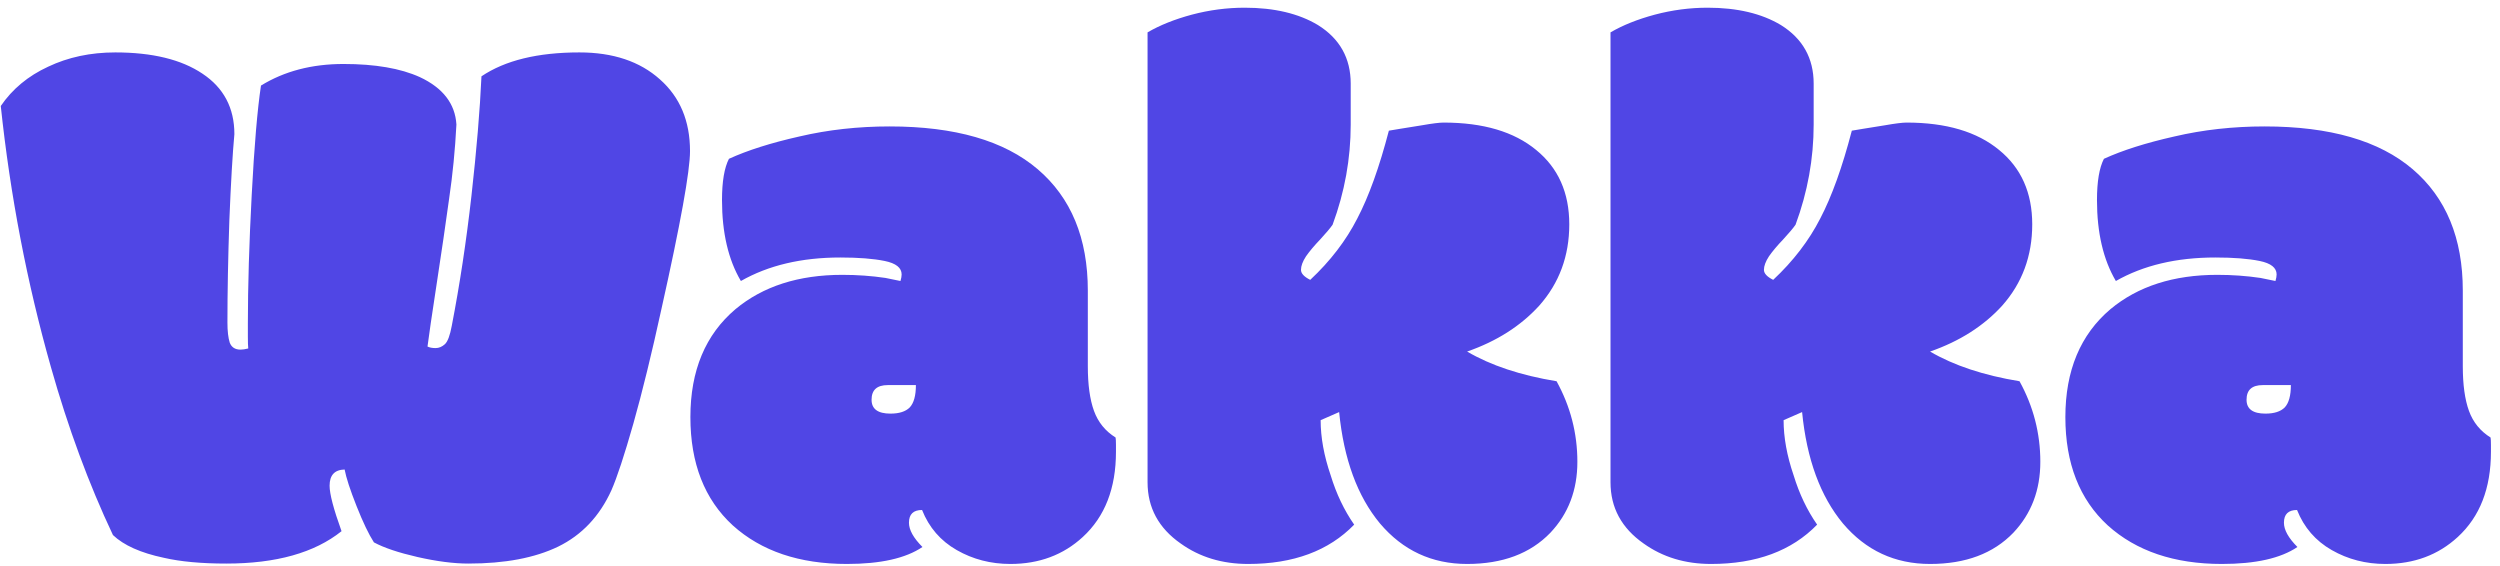 <svg width="570" height="129" viewBox="0 0 570 129" fill="none" xmlns="http://www.w3.org/2000/svg">
<g clip-path="url(#clip0_209_12)">
<path d="M51.592 128.494C45.908 128.494 41.162 128.055 37.353 127.176C32.08 126.062 28.213 124.334 25.752 121.99C20.244 110.33 15.527 97.557 11.602 83.67C6.152 64.451 2.344 44.617 0.176 24.168C2.812 20.301 6.416 17.312 10.986 15.203C15.557 13.035 20.654 11.951 26.279 11.951C34.717 11.951 41.338 13.562 46.143 16.785C51.006 20.008 53.438 24.607 53.438 30.584C53.027 35.037 52.647 41.57 52.295 50.184C52.002 58.797 51.855 66.59 51.855 73.562C51.855 75.496 52.031 77.019 52.383 78.133C52.793 79.188 53.613 79.715 54.844 79.715C55.312 79.715 55.898 79.627 56.602 79.451C56.543 78.924 56.514 78.045 56.514 76.814V73.738C56.514 65.242 56.807 55.457 57.393 44.383C57.978 33.25 58.682 24.959 59.502 19.51C64.834 16.229 71.103 14.588 78.311 14.588C85.518 14.588 91.318 15.584 95.713 17.576C100.986 20.037 103.77 23.641 104.062 28.387C103.77 34.129 103.213 39.783 102.393 45.35C101.631 50.916 100.693 57.332 99.58 64.598C98.467 71.863 97.764 76.668 97.471 79.012C97.939 79.246 98.555 79.363 99.316 79.363C100.078 79.363 100.781 79.07 101.426 78.484C102.07 77.898 102.598 76.492 103.008 74.266C104.824 64.891 106.318 55.018 107.49 44.647C108.662 34.217 109.424 25.135 109.775 17.4C115.166 13.768 122.607 11.951 132.1 11.951C139.775 11.951 145.898 14.002 150.469 18.104C155.039 22.146 157.324 27.596 157.324 34.451C157.324 39.022 155.156 51.004 150.82 70.398C148.594 80.594 146.455 89.324 144.404 96.59C142.354 103.797 140.684 108.865 139.395 111.795C136.699 117.713 132.656 121.99 127.266 124.627C121.934 127.205 115.107 128.494 106.787 128.494C103.447 128.494 99.58 127.996 95.186 127C90.85 126.004 87.539 124.891 85.254 123.66C84.082 121.844 82.764 119.09 81.299 115.398C79.834 111.707 78.926 108.924 78.574 107.049C76.289 107.107 75.147 108.338 75.147 110.74C75.147 112.615 76.055 116.072 77.871 121.111C71.719 126.033 62.959 128.494 51.592 128.494ZM248.024 83.494C248.024 87.713 248.493 91.111 249.43 93.689C250.368 96.268 252.008 98.289 254.352 99.754C254.411 100.047 254.44 100.604 254.44 101.424V103.006C254.44 111.326 251.92 117.801 246.881 122.43C242.428 126.531 236.92 128.582 230.358 128.582C225.905 128.582 221.832 127.527 218.141 125.418C214.45 123.309 211.813 120.262 210.231 116.277C208.239 116.277 207.243 117.244 207.243 119.178C207.243 120.818 208.268 122.664 210.319 124.715C206.51 127.293 200.768 128.582 193.092 128.582C182.252 128.582 173.58 125.652 167.077 119.793C160.631 113.875 157.409 105.643 157.409 95.096C157.409 84.49 160.836 76.287 167.692 70.486C173.961 65.272 182.077 62.664 192.038 62.664C195.436 62.664 198.717 62.898 201.881 63.367C203.991 63.777 205.133 64.012 205.309 64.07C205.485 63.484 205.573 62.986 205.573 62.576C205.573 61.053 204.284 60.027 201.705 59.5C199.127 58.973 195.758 58.709 191.598 58.709C182.75 58.709 175.192 60.496 168.922 64.07C166.051 59.207 164.616 53.055 164.616 45.613C164.616 41.395 165.143 38.26 166.198 36.209C170.416 34.275 175.778 32.576 182.282 31.111C188.786 29.588 195.641 28.826 202.848 28.826C217.731 28.826 228.981 32.078 236.598 38.582C244.215 45.086 248.024 54.315 248.024 66.268V83.494ZM202.409 87.801C199.948 87.801 198.717 88.914 198.717 91.141C198.717 93.25 200.153 94.305 203.024 94.305C205.016 94.305 206.481 93.836 207.418 92.898C208.356 91.902 208.825 90.203 208.825 87.801C208.825 87.801 206.686 87.801 202.409 87.801ZM305.325 93.953L301.106 95.799C301.106 99.725 301.868 103.914 303.391 108.367C304.68 112.586 306.468 116.336 308.753 119.617C302.952 125.594 294.895 128.582 284.583 128.582C278.665 128.582 273.538 127.029 269.202 123.924C264.163 120.408 261.643 115.75 261.643 109.949V7.381C264.456 5.74 267.825 4.393 271.751 3.338C275.735 2.283 279.749 1.756 283.792 1.756C290.53 1.756 296.096 3.074 300.491 5.711C305.471 8.816 307.962 13.27 307.962 19.07V28.387C307.962 36.18 306.585 43.797 303.831 51.238C303.304 52 302.366 53.113 301.018 54.578C299.671 55.984 298.587 57.273 297.766 58.445C297.005 59.617 296.624 60.643 296.624 61.522C296.624 62.342 297.327 63.103 298.733 63.807C303.304 59.529 306.878 54.871 309.456 49.832C312.093 44.793 314.495 38.113 316.663 29.793C317.425 29.676 318.304 29.529 319.3 29.354C320.296 29.178 321.936 28.914 324.221 28.562C326.565 28.152 328.206 27.947 329.143 27.947C338.167 27.947 345.198 30.027 350.237 34.188C355.276 38.289 357.796 43.943 357.796 51.15C357.796 58.357 355.511 64.539 350.94 69.695C346.721 74.324 341.243 77.811 334.505 80.154C339.895 83.318 346.692 85.574 354.895 86.922C358.059 92.664 359.641 98.787 359.641 105.291C359.641 111.736 357.591 117.127 353.489 121.463C348.919 126.209 342.591 128.582 334.505 128.582C326.477 128.582 319.856 125.506 314.641 119.354C309.485 113.143 306.38 104.676 305.325 93.953ZM410.878 93.953L406.659 95.799C406.659 99.725 407.421 103.914 408.945 108.367C410.234 112.586 412.021 116.336 414.306 119.617C408.505 125.594 400.448 128.582 390.136 128.582C384.218 128.582 379.091 127.029 374.755 123.924C369.716 120.408 367.196 115.75 367.196 109.949V7.381C370.009 5.74 373.378 4.393 377.304 3.338C381.288 2.283 385.302 1.756 389.345 1.756C396.083 1.756 401.65 3.074 406.044 5.711C411.025 8.816 413.515 13.27 413.515 19.07V28.387C413.515 36.18 412.138 43.797 409.384 51.238C408.857 52 407.919 53.113 406.571 54.578C405.224 55.984 404.14 57.273 403.32 58.445C402.558 59.617 402.177 60.643 402.177 61.522C402.177 62.342 402.88 63.103 404.286 63.807C408.857 59.529 412.431 54.871 415.009 49.832C417.646 44.793 420.048 38.113 422.216 29.793C422.978 29.676 423.857 29.529 424.853 29.354C425.849 29.178 427.489 28.914 429.775 28.562C432.118 28.152 433.759 27.947 434.696 27.947C443.72 27.947 450.751 30.027 455.79 34.188C460.829 38.289 463.349 43.943 463.349 51.15C463.349 58.357 461.064 64.539 456.493 69.695C452.275 74.324 446.796 77.811 440.058 80.154C445.448 83.318 452.245 85.574 460.448 86.922C463.612 92.664 465.195 98.787 465.195 105.291C465.195 111.736 463.144 117.127 459.042 121.463C454.472 126.209 448.144 128.582 440.058 128.582C432.03 128.582 425.409 125.506 420.195 119.354C415.038 113.143 411.933 104.676 410.878 93.953ZM561.519 83.494C561.519 87.713 561.988 91.111 562.925 93.689C563.863 96.268 565.504 98.289 567.847 99.754C567.906 100.047 567.935 100.604 567.935 101.424V103.006C567.935 111.326 565.416 117.801 560.377 122.43C555.923 126.531 550.416 128.582 543.853 128.582C539.4 128.582 535.328 127.527 531.636 125.418C527.945 123.309 525.308 120.262 523.726 116.277C521.734 116.277 520.738 117.244 520.738 119.178C520.738 120.818 521.763 122.664 523.814 124.715C520.005 127.293 514.263 128.582 506.587 128.582C495.748 128.582 487.076 125.652 480.572 119.793C474.127 113.875 470.904 105.643 470.904 95.096C470.904 84.49 474.332 76.287 481.187 70.486C487.457 65.272 495.572 62.664 505.533 62.664C508.931 62.664 512.212 62.898 515.377 63.367C517.486 63.777 518.629 64.012 518.804 64.07C518.98 63.484 519.068 62.986 519.068 62.576C519.068 61.053 517.779 60.027 515.201 59.5C512.623 58.973 509.254 58.709 505.093 58.709C496.246 58.709 488.687 60.496 482.418 64.07C479.546 59.207 478.111 53.055 478.111 45.613C478.111 41.395 478.638 38.26 479.693 36.209C483.912 34.275 489.273 32.576 495.777 31.111C502.281 29.588 509.136 28.826 516.343 28.826C531.226 28.826 542.476 32.078 550.093 38.582C557.711 45.086 561.519 54.315 561.519 66.268V83.494ZM515.904 87.801C513.443 87.801 512.212 88.914 512.212 91.141C512.212 93.25 513.648 94.305 516.519 94.305C518.511 94.305 519.976 93.836 520.914 92.898C521.851 91.902 522.32 90.203 522.32 87.801C522.32 87.801 520.181 87.801 515.904 87.801Z" fill="#5046E5"/>
</g>
<defs>
<clipPath id="clip0_209_12">
<rect width="570" height="129" fill="white"/>
</clipPath>
</defs>
</svg>
